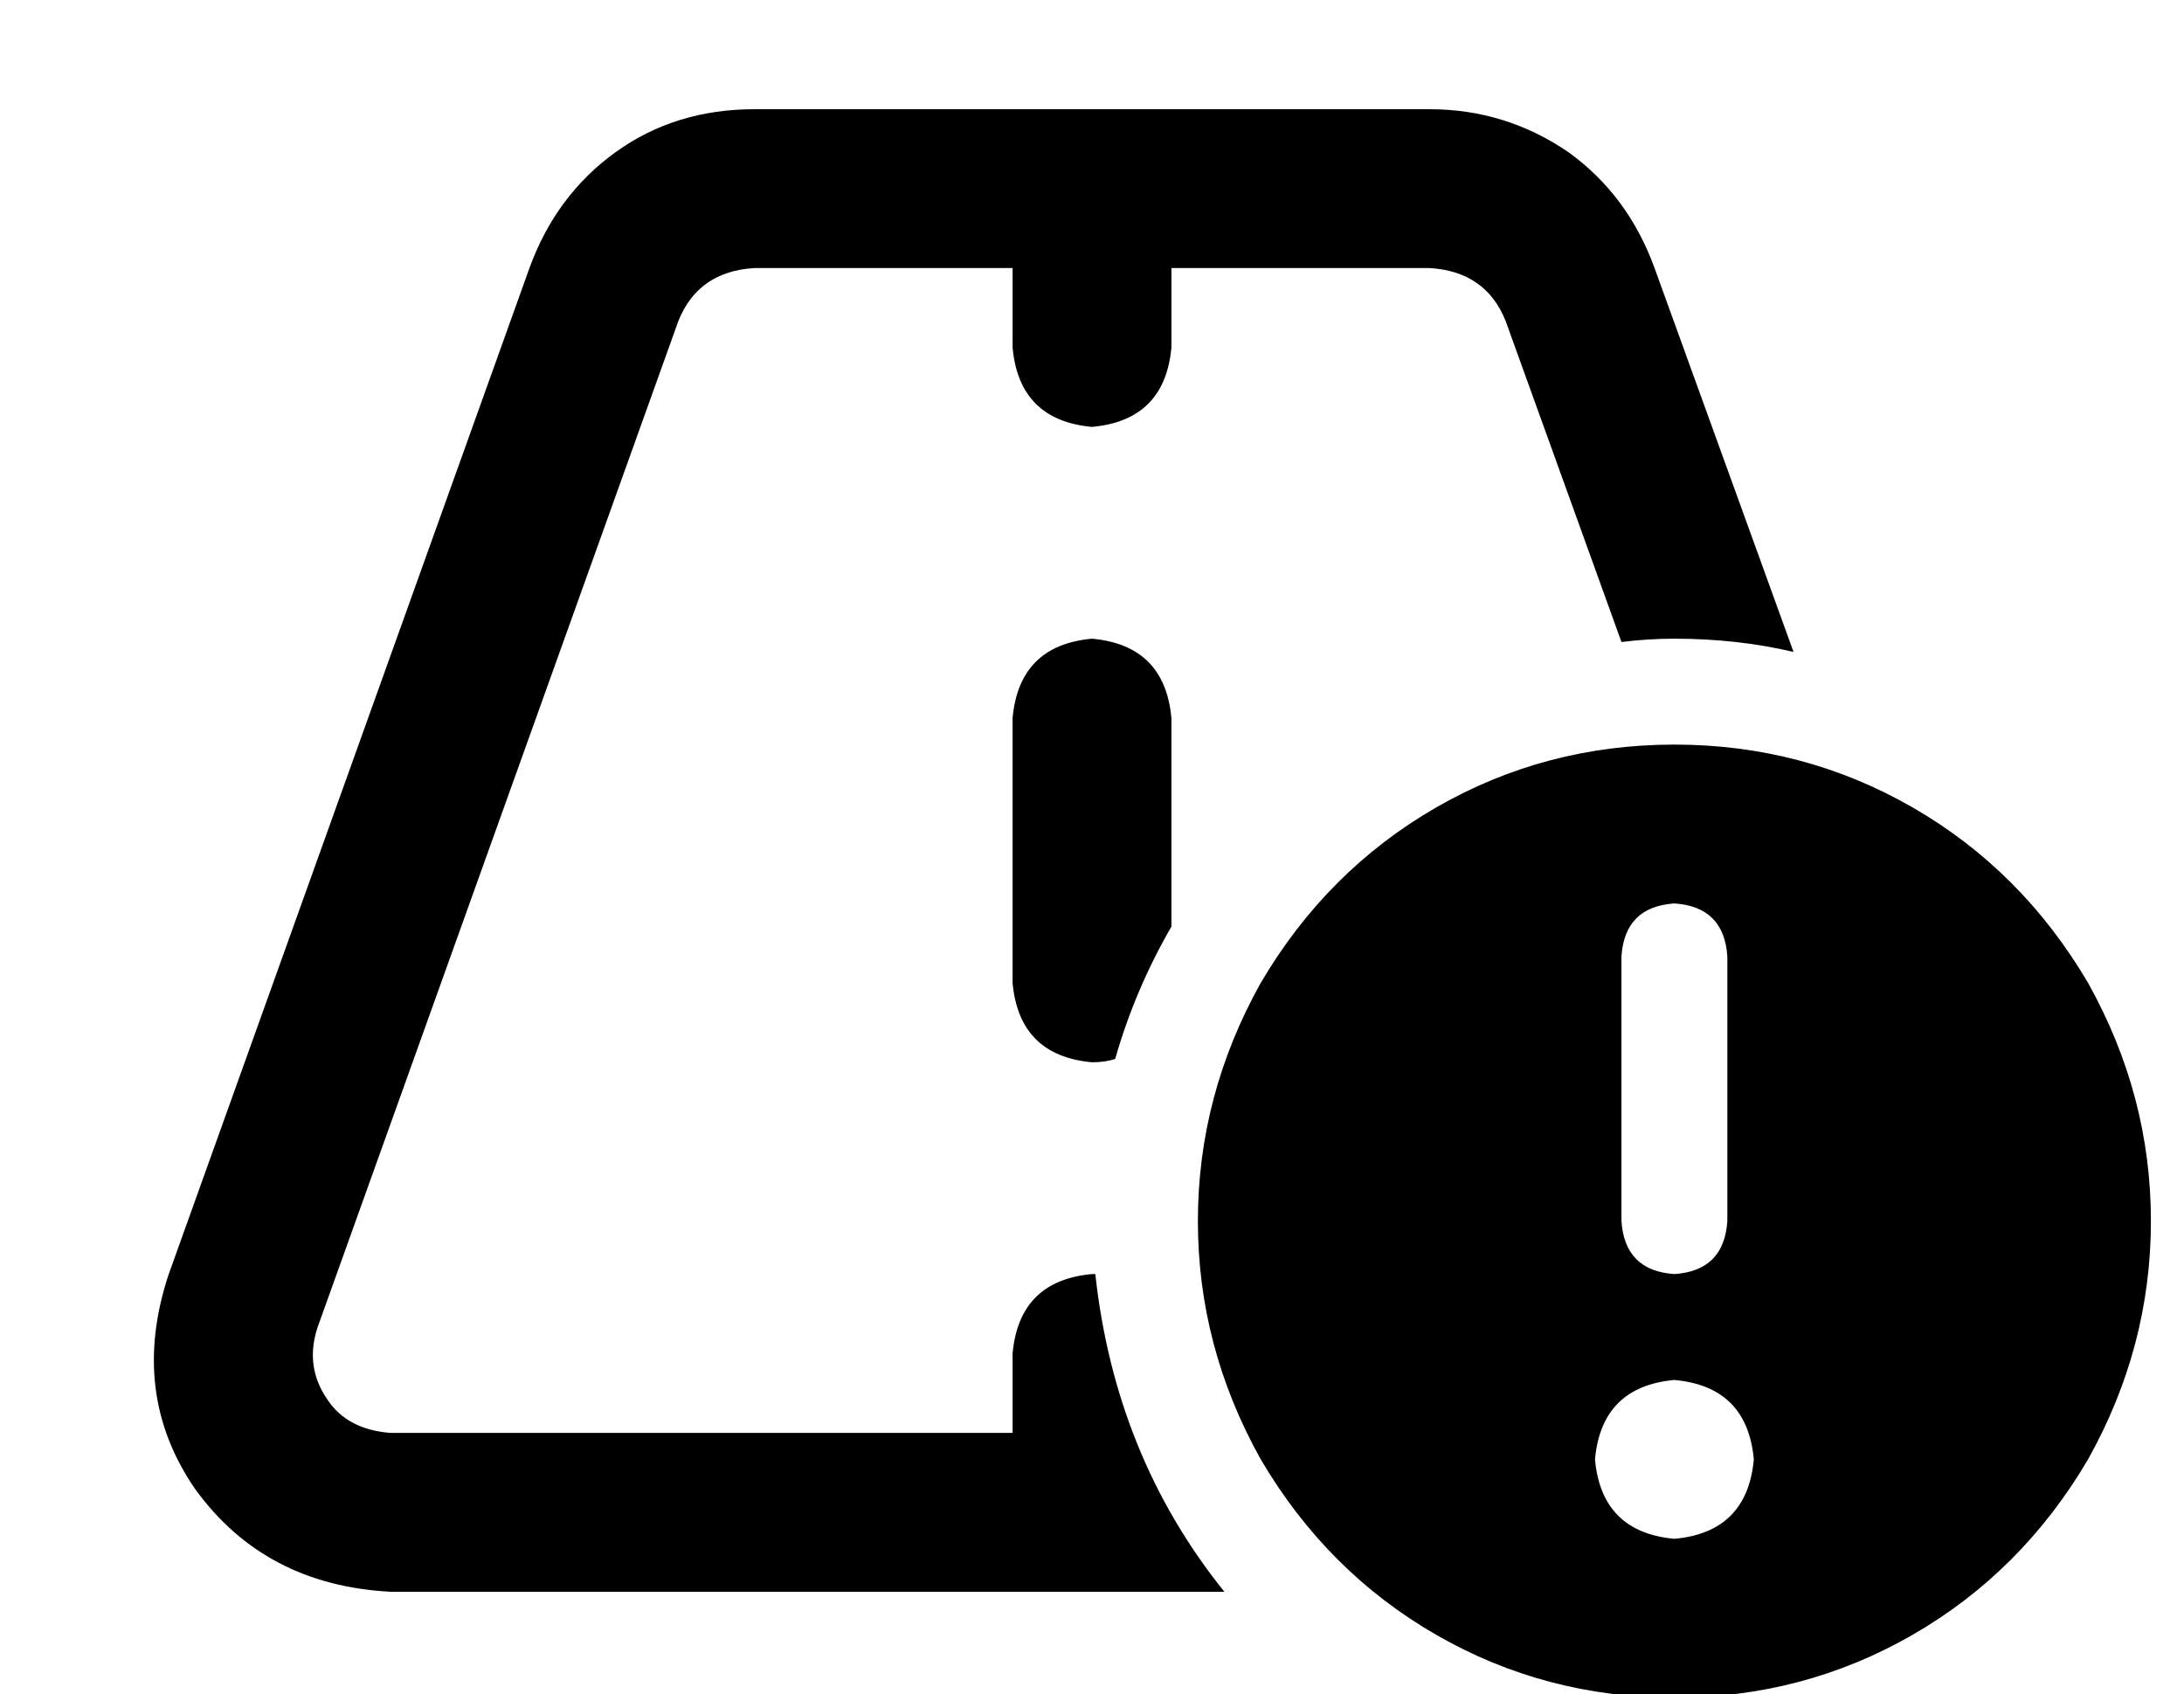<?xml version="1.0" standalone="no"?>
<!DOCTYPE svg PUBLIC "-//W3C//DTD SVG 1.1//EN" "http://www.w3.org/Graphics/SVG/1.1/DTD/svg11.dtd" >
<svg xmlns="http://www.w3.org/2000/svg" xmlns:xlink="http://www.w3.org/1999/xlink" version="1.1" viewBox="-10 -40 660 512">
   <path fill="currentColor"
d="M218 -7q-24 0 -42 13v0v0q-18 13 -26 35l-109 304v0q-12 36 8 65q21 29 59 31h252v0q-33 -41 -39 -96h-1v0q-22 2 -24 24v24v0h-188v0q-13 -1 -19 -10q-7 -10 -3 -22l109 -304v0q6 -15 23 -16h78v0v24v0q2 22 24 24q22 -2 24 -24v-24v0h78v0q17 1 23 16l35 97v0
q8 -1 16 -1q19 0 36 4l-42 -116v0q-8 -22 -26 -35q-19 -13 -42 -13h-204v0zM327 280q6 -21 17 -40v-63v0q-2 -22 -24 -24q-22 2 -24 24v80v0q2 22 24 24q4 0 7 -1v0zM496 473q39 0 72 -19v0v0q33 -19 53 -53q19 -34 19 -72t-19 -72q-20 -34 -53 -53t-72 -19t-72 19t-53 53
q-19 34 -19 72t19 72q20 34 53 53t72 19v0zM496 377q22 2 24 24q-2 22 -24 24q-22 -2 -24 -24q2 -22 24 -24v0zM496 233q15 1 16 16v80v0q-1 15 -16 16q-15 -1 -16 -16v-80v0q1 -15 16 -16v0z" />
</svg>
